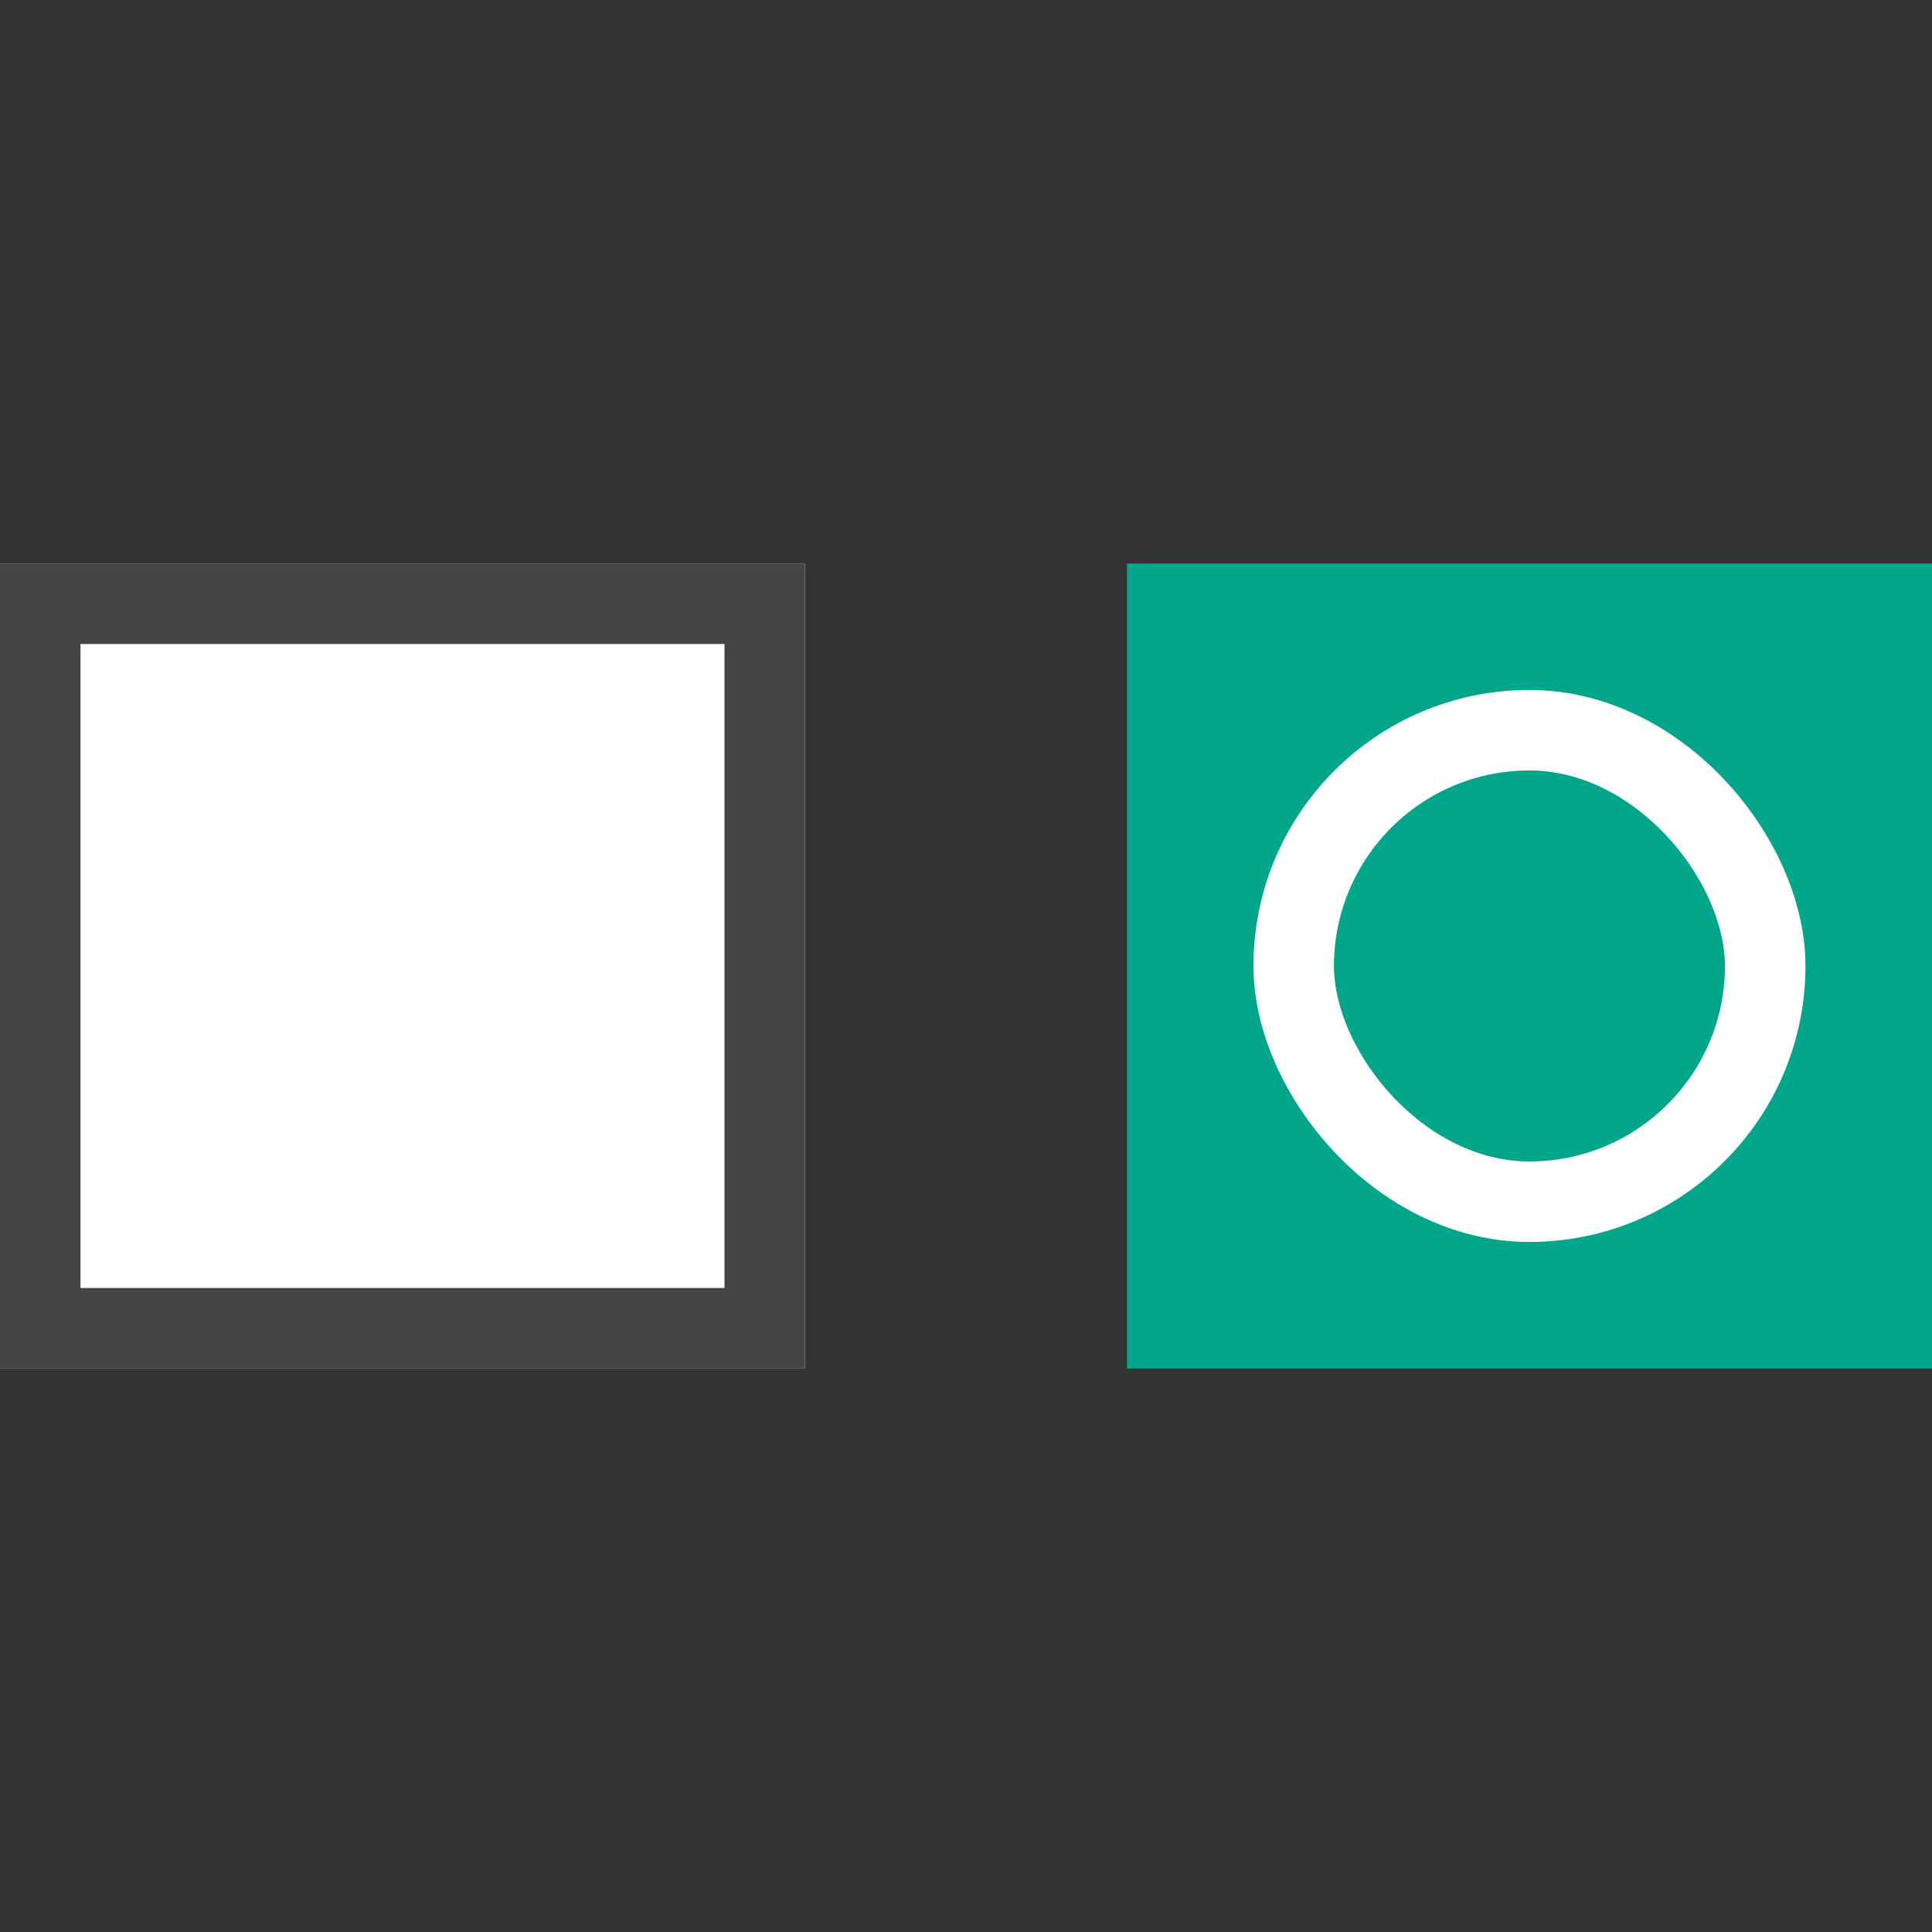 <svg xmlns="http://www.w3.org/2000/svg" xmlns:xlink="http://www.w3.org/1999/xlink" width="24" height="24" viewBox="0 0 24 24">
  <rect x="0" y="0" width="24" height="24" fill="#333333" stroke="none"/>
  <defs>
    <clipPath id="clip-path">
      <rect id="사각형_1387" data-name="사각형 1387" width="24" height="24" transform="translate(-1 -2)" fill="#aeaeae"/>
    </clipPath>
  </defs>
  <g id="ico_click" transform="translate(1 2)" clip-path="url(#clip-path)">
    <g id="사각형_1385" data-name="사각형 1385" transform="translate(-1 5)" fill="#fff" stroke="#454545" stroke-width="1">
      <rect width="10" height="10" stroke="none"/>
      <rect x="0.5" y="0.5" width="9" height="9" fill="none"/>
    </g>
    <path id="패스_1851" data-name="패스 1851" d="M0,0H10V10H0Z" transform="translate(13 5)" fill="#00a58a"/>
    <g id="사각형_1292" data-name="사각형 1292" transform="translate(14.571 6.571)" fill="#00a58a" stroke="#fff" stroke-width="1">
      <rect width="6.857" height="6.857" rx="3.429" stroke="none"/>
      <rect x="0.5" y="0.5" width="5.857" height="5.857" rx="2.929" fill="none"/>
    </g>
  </g>
</svg>

